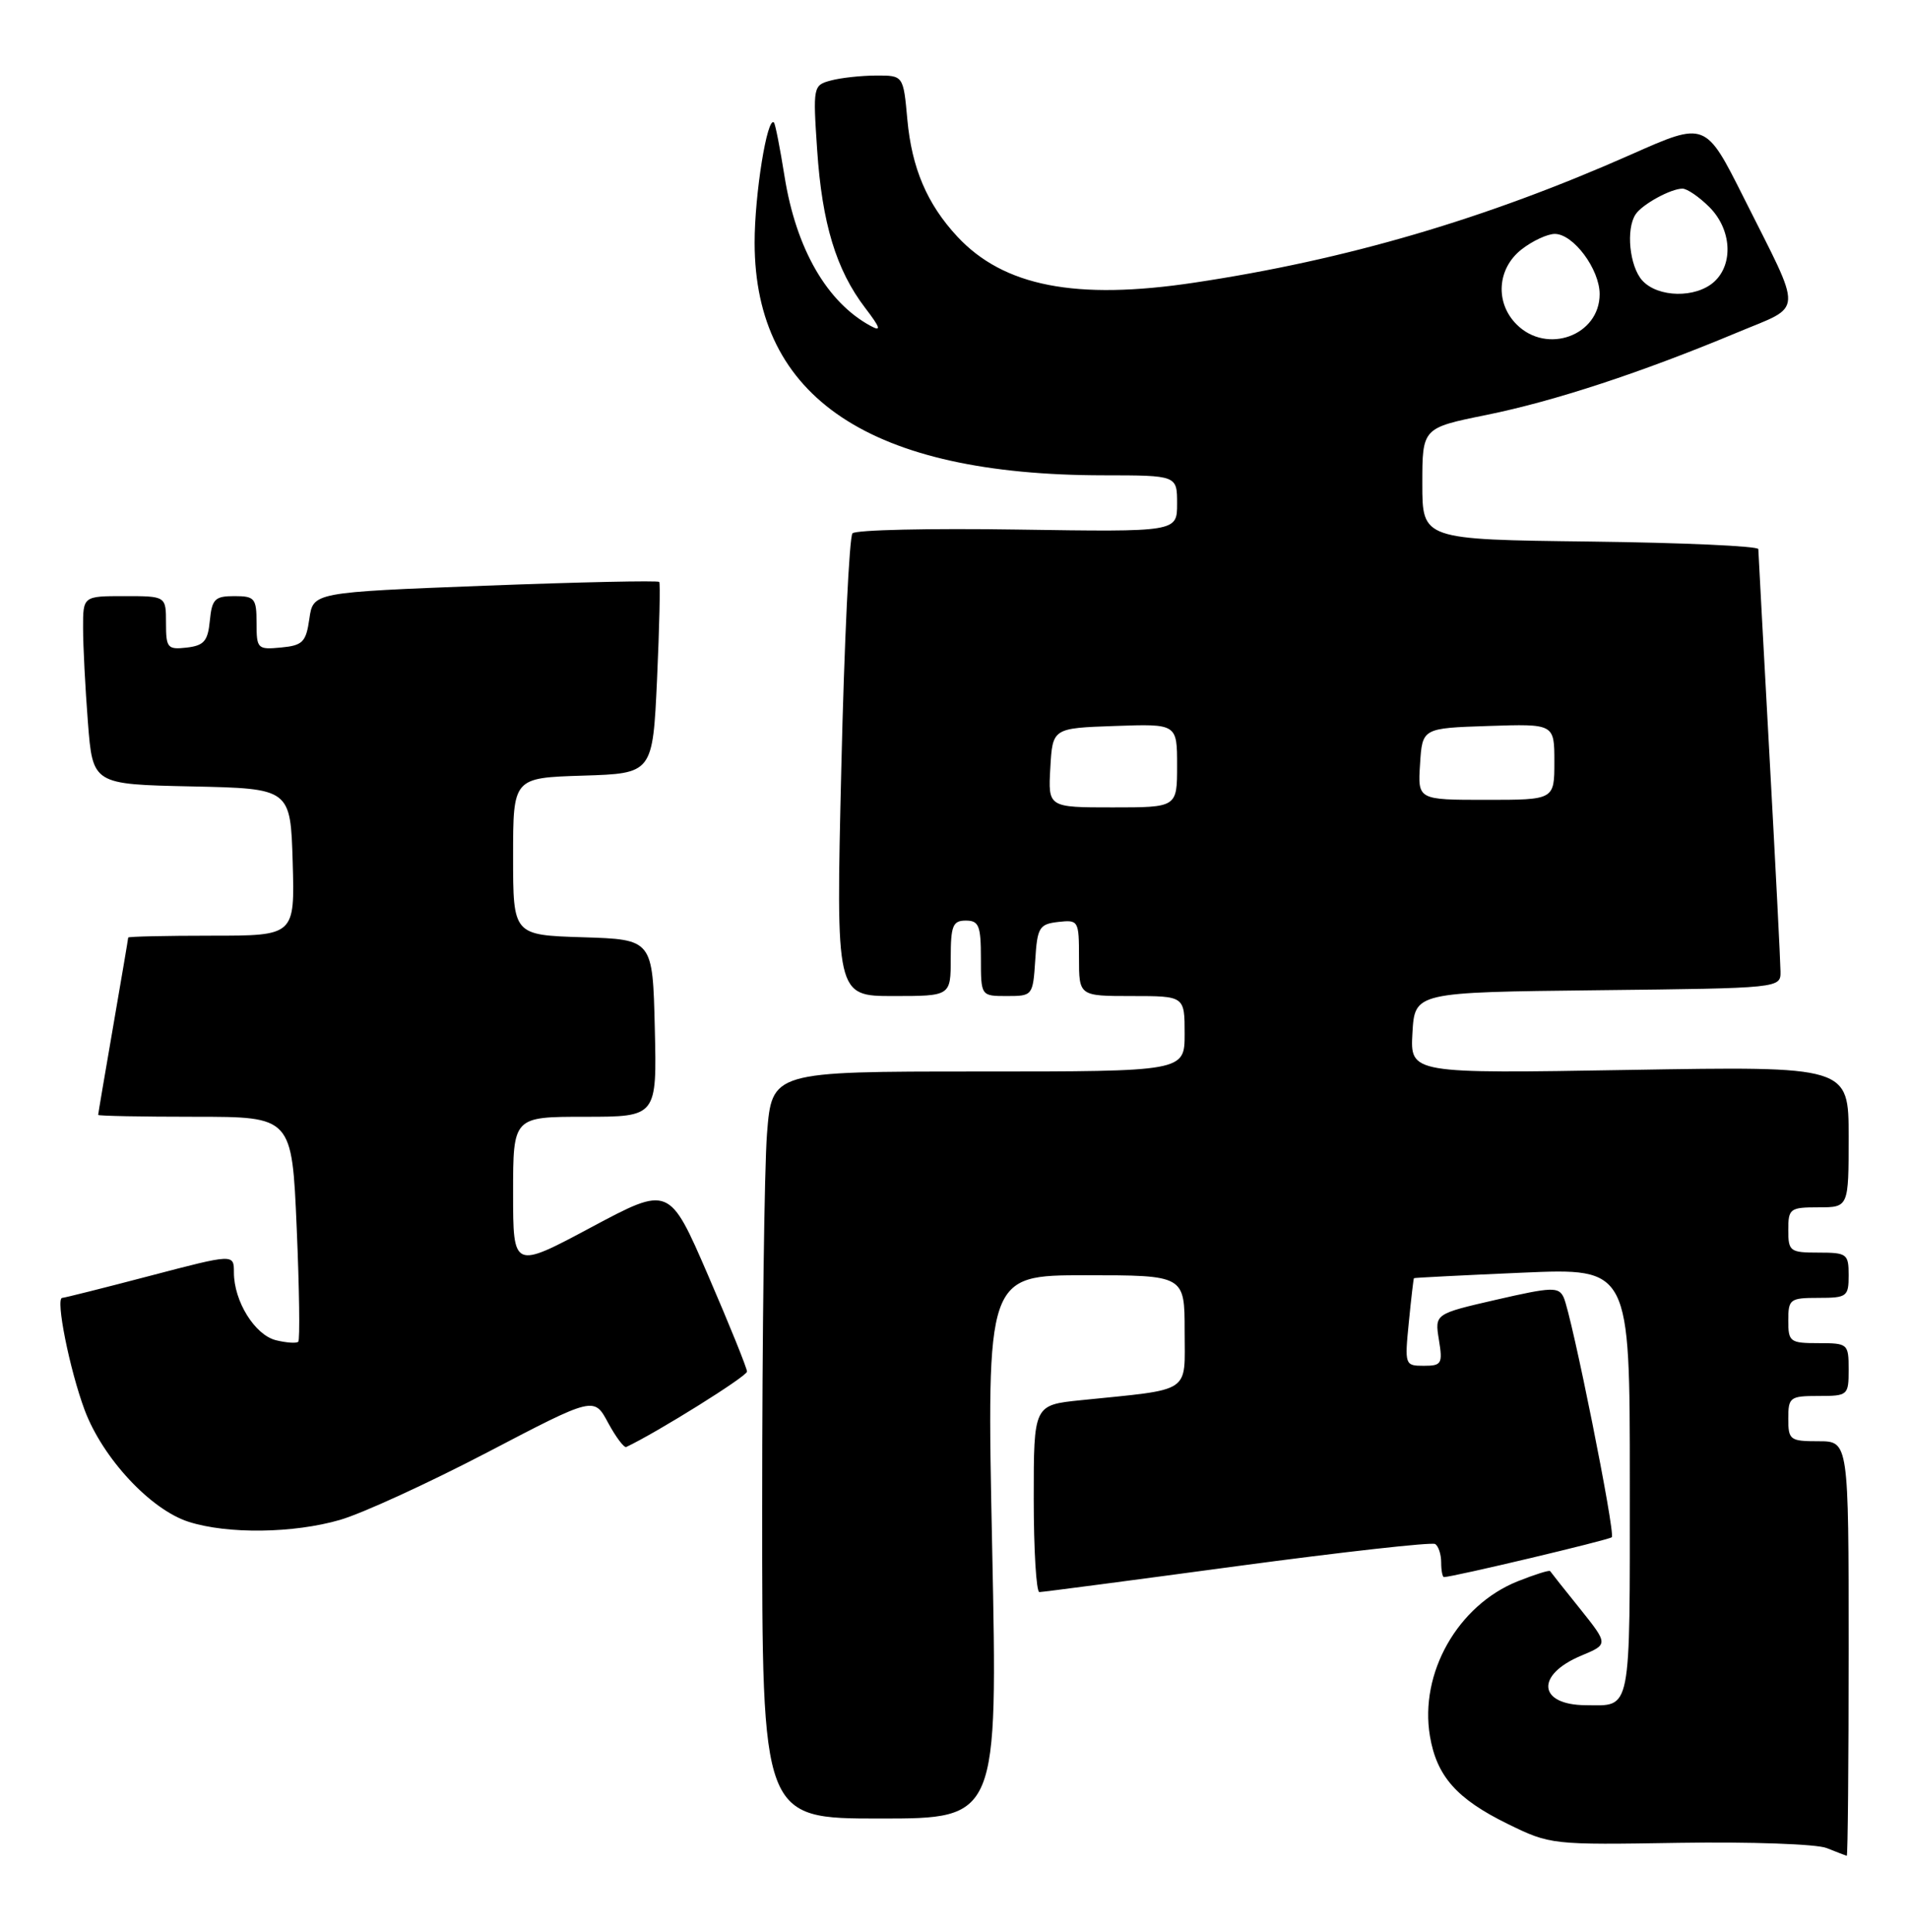 <?xml version="1.0" encoding="UTF-8" standalone="no"?>
<!DOCTYPE svg PUBLIC "-//W3C//DTD SVG 1.1//EN" "http://www.w3.org/Graphics/SVG/1.1/DTD/svg11.dtd" >
<svg xmlns="http://www.w3.org/2000/svg" xmlns:xlink="http://www.w3.org/1999/xlink" version="1.1" viewBox="0 0 253 256">
 <g >
 <path fill="currentColor"
d=" M 245.00 218.50 C 245.00 191.00 245.00 191.00 241.00 191.00 C 237.22 191.00 237.00 190.83 237.00 188.00 C 237.00 185.17 237.22 185.00 241.00 185.00 C 244.90 185.00 245.00 184.92 245.00 181.50 C 245.00 178.08 244.90 178.00 241.00 178.00 C 237.22 178.00 237.00 177.83 237.00 175.00 C 237.00 172.17 237.22 172.00 241.00 172.00 C 244.78 172.00 245.00 171.83 245.00 169.00 C 245.00 166.17 244.78 166.00 241.00 166.00 C 237.22 166.00 237.00 165.83 237.00 163.00 C 237.00 160.17 237.22 160.00 241.00 160.00 C 245.00 160.00 245.00 160.00 245.00 150.65 C 245.00 141.30 245.00 141.30 215.94 141.79 C 186.89 142.28 186.89 142.28 187.19 136.89 C 187.50 131.50 187.50 131.50 211.75 131.23 C 236.00 130.96 236.00 130.96 235.97 128.73 C 235.96 127.50 235.30 114.58 234.50 100.00 C 233.70 85.42 233.04 73.17 233.03 72.77 C 233.01 72.37 222.99 71.92 210.75 71.77 C 188.50 71.50 188.50 71.50 188.50 64.11 C 188.50 56.71 188.50 56.71 197.00 54.99 C 206.01 53.16 217.54 49.37 230.20 44.08 C 239.13 40.34 239.04 42.03 231.09 26.18 C 226.03 16.10 226.03 16.10 216.23 20.45 C 196.86 29.03 178.47 34.43 158.27 37.46 C 142.58 39.82 133.00 37.95 126.86 31.34 C 122.86 27.03 120.84 22.28 120.25 15.84 C 119.72 10.00 119.72 10.00 116.11 10.01 C 114.13 10.02 111.43 10.31 110.11 10.67 C 107.77 11.29 107.73 11.47 108.30 19.90 C 108.95 29.60 110.82 35.77 114.65 40.79 C 116.69 43.46 116.85 43.99 115.38 43.19 C 109.59 40.06 105.51 32.97 103.98 23.40 C 103.38 19.64 102.75 16.41 102.57 16.24 C 101.68 15.35 100.00 25.80 100.01 32.19 C 100.04 52.76 115.36 62.97 146.25 62.99 C 156.00 63.00 156.00 63.00 156.00 66.75 C 156.00 70.50 156.00 70.50 134.87 70.18 C 123.25 70.00 113.40 70.22 112.98 70.68 C 112.56 71.13 111.89 85.11 111.50 101.75 C 110.78 132.00 110.78 132.00 118.39 132.00 C 126.00 132.00 126.00 132.00 126.00 127.00 C 126.00 122.67 126.27 122.00 128.00 122.00 C 129.73 122.00 130.00 122.67 130.00 127.00 C 130.00 132.00 130.00 132.00 133.45 132.00 C 136.85 132.00 136.89 131.94 137.20 127.25 C 137.47 122.90 137.73 122.47 140.25 122.18 C 142.93 121.88 143.00 122.00 143.00 126.93 C 143.00 132.00 143.00 132.00 150.00 132.00 C 157.00 132.00 157.00 132.00 157.00 137.00 C 157.00 142.00 157.00 142.00 129.65 142.00 C 102.30 142.00 102.30 142.00 101.65 150.25 C 101.30 154.79 101.01 177.06 101.01 199.75 C 101.00 241.00 101.00 241.00 116.61 241.00 C 132.23 241.00 132.23 241.00 131.49 205.00 C 130.75 169.00 130.75 169.00 143.87 169.00 C 157.00 169.00 157.00 169.00 157.00 176.41 C 157.00 184.78 158.12 184.04 143.25 185.56 C 137.00 186.20 137.00 186.20 137.00 198.60 C 137.00 205.42 137.34 211.00 137.75 210.99 C 138.16 210.99 149.95 209.44 163.95 207.55 C 177.94 205.67 189.75 204.35 190.20 204.62 C 190.64 204.89 191.00 205.99 191.00 207.06 C 191.00 208.13 191.17 209.00 191.37 209.00 C 192.52 209.00 213.25 204.08 213.61 203.72 C 214.12 203.22 208.30 174.24 207.23 171.93 C 206.57 170.52 205.68 170.55 198.32 172.24 C 190.14 174.12 190.14 174.12 190.70 177.56 C 191.22 180.73 191.06 181.00 188.70 181.00 C 186.19 181.00 186.15 180.90 186.71 175.25 C 187.02 172.09 187.33 169.45 187.39 169.39 C 187.45 169.33 193.91 169.00 201.75 168.66 C 216.00 168.04 216.00 168.04 216.00 196.41 C 216.00 227.40 216.27 226.02 210.17 225.98 C 203.83 225.95 203.46 221.96 209.57 219.41 C 213.16 217.91 213.16 217.91 209.40 213.20 C 207.32 210.62 205.54 208.37 205.44 208.21 C 205.33 208.05 203.40 208.66 201.14 209.56 C 193.20 212.74 188.10 221.73 189.51 230.08 C 190.41 235.40 193.06 238.39 199.77 241.69 C 205.46 244.48 205.62 244.50 222.58 244.22 C 231.98 244.07 240.76 244.38 242.08 244.91 C 243.41 245.44 244.61 245.90 244.75 245.94 C 244.89 245.97 245.00 233.62 245.00 218.50 Z  M 45.07 201.42 C 48.06 200.55 56.85 196.51 64.61 192.46 C 78.73 185.08 78.73 185.08 80.59 188.55 C 81.62 190.45 82.71 191.90 83.00 191.76 C 87.13 189.81 99.00 182.39 99.00 181.77 C 99.00 181.31 96.68 175.58 93.85 169.03 C 88.70 157.12 88.70 157.12 78.35 162.65 C 68.00 168.18 68.00 168.18 68.00 158.09 C 68.00 148.00 68.00 148.00 77.53 148.00 C 87.06 148.00 87.06 148.00 86.78 136.25 C 86.50 124.50 86.50 124.50 77.25 124.21 C 68.00 123.92 68.00 123.92 68.00 113.50 C 68.00 103.08 68.00 103.08 77.25 102.79 C 86.50 102.50 86.50 102.50 87.08 90.00 C 87.39 83.12 87.52 77.33 87.37 77.12 C 87.21 76.92 76.82 77.14 64.29 77.62 C 41.50 78.50 41.50 78.50 41.00 82.00 C 40.56 85.09 40.12 85.54 37.25 85.81 C 34.13 86.11 34.00 85.98 34.00 82.56 C 34.00 79.29 33.76 79.00 31.06 79.00 C 28.48 79.00 28.09 79.39 27.81 82.25 C 27.55 84.96 27.04 85.55 24.75 85.82 C 22.20 86.11 22.00 85.87 22.00 82.57 C 22.00 79.00 22.00 79.00 16.50 79.00 C 11.00 79.00 11.00 79.00 11.01 83.25 C 11.01 85.59 11.30 91.20 11.65 95.72 C 12.29 103.94 12.29 103.94 25.40 104.22 C 38.50 104.50 38.50 104.50 38.79 114.25 C 39.07 124.00 39.07 124.00 28.04 124.00 C 21.97 124.00 17.00 124.11 16.99 124.25 C 16.99 124.39 16.09 129.68 15.00 136.00 C 13.91 142.32 13.01 147.61 13.01 147.75 C 13.00 147.89 18.78 148.00 25.84 148.00 C 38.69 148.00 38.69 148.00 39.32 162.69 C 39.67 170.77 39.76 177.57 39.53 177.81 C 39.29 178.05 37.96 177.95 36.56 177.61 C 33.76 176.90 31.00 172.44 31.00 168.63 C 31.00 166.16 31.00 166.16 19.87 169.08 C 13.74 170.69 8.52 172.00 8.25 172.00 C 7.32 172.00 9.22 181.50 11.22 186.87 C 13.62 193.26 19.96 200.07 25.01 201.68 C 30.17 203.33 38.91 203.21 45.07 201.42 Z  M 139.20 101.75 C 139.50 96.50 139.50 96.50 147.75 96.21 C 156.00 95.92 156.00 95.92 156.00 101.46 C 156.00 107.00 156.00 107.00 147.45 107.00 C 138.90 107.00 138.90 107.00 139.20 101.75 Z  M 188.20 101.25 C 188.50 96.50 188.50 96.50 197.25 96.21 C 206.00 95.92 206.00 95.92 206.00 100.96 C 206.00 106.00 206.00 106.00 196.95 106.00 C 187.89 106.00 187.89 106.00 188.20 101.25 Z  M 201.00 43.00 C 198.12 40.12 198.41 35.61 201.63 33.07 C 203.08 31.93 205.08 31.00 206.06 31.00 C 208.52 31.00 212.00 35.68 212.00 38.98 C 212.00 44.46 205.02 47.02 201.00 43.00 Z  M 217.65 37.17 C 215.96 35.29 215.46 30.36 216.77 28.40 C 217.65 27.07 221.44 25.00 222.98 25.00 C 223.59 25.00 225.20 26.10 226.55 27.45 C 229.48 30.39 229.77 34.99 227.17 37.35 C 224.74 39.54 219.72 39.45 217.65 37.17 Z "/>
</g>
</svg>